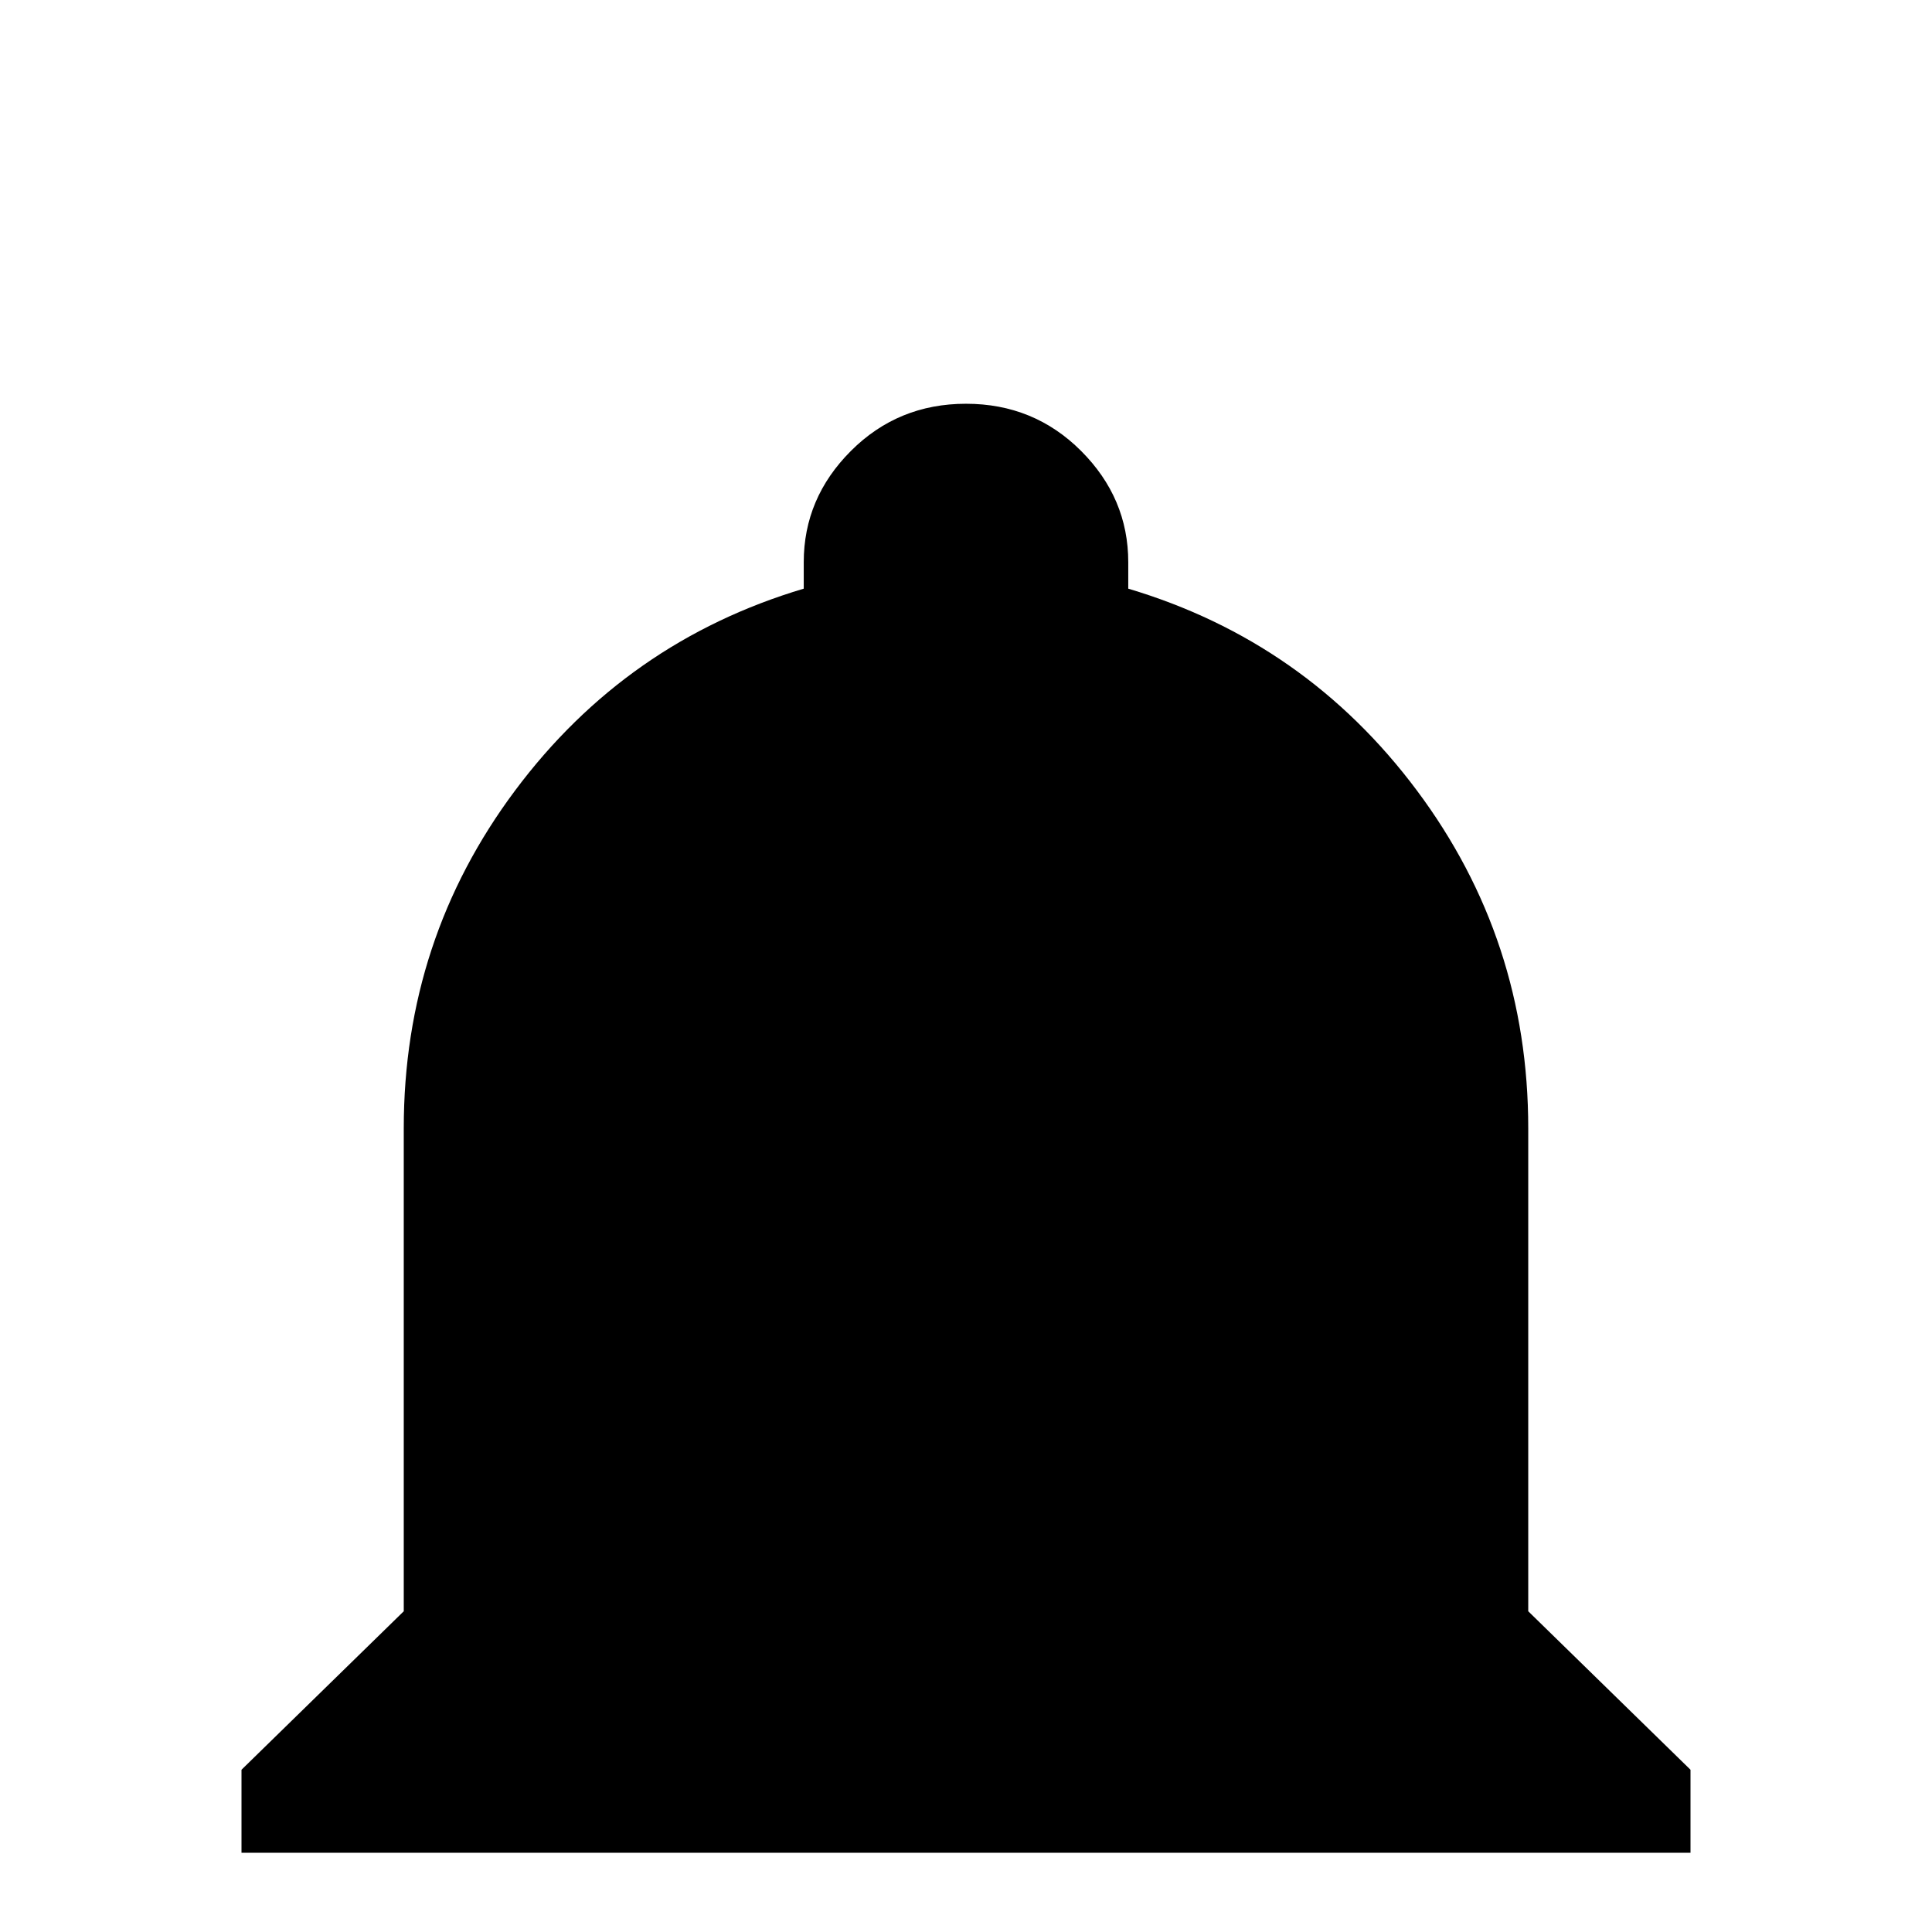 <svg xmlns="http://www.w3.org/2000/svg" viewBox="0 -512 512 512">
	<path fill="#000000" d="M448 -43V-21H64V-43L107 -85V-213Q107 -263 136.5 -302.5Q166 -342 213 -356V-363Q213 -380 225.5 -392.5Q238 -405 256 -405Q274 -405 286.5 -392.5Q299 -380 299 -363V-356Q346 -342 375.5 -302.5Q405 -263 405 -213V-85ZM299 0Q299 18 286.5 30.5Q274 43 256 43Q238 43 225.5 30.5Q213 18 213 0Z"/>
</svg>